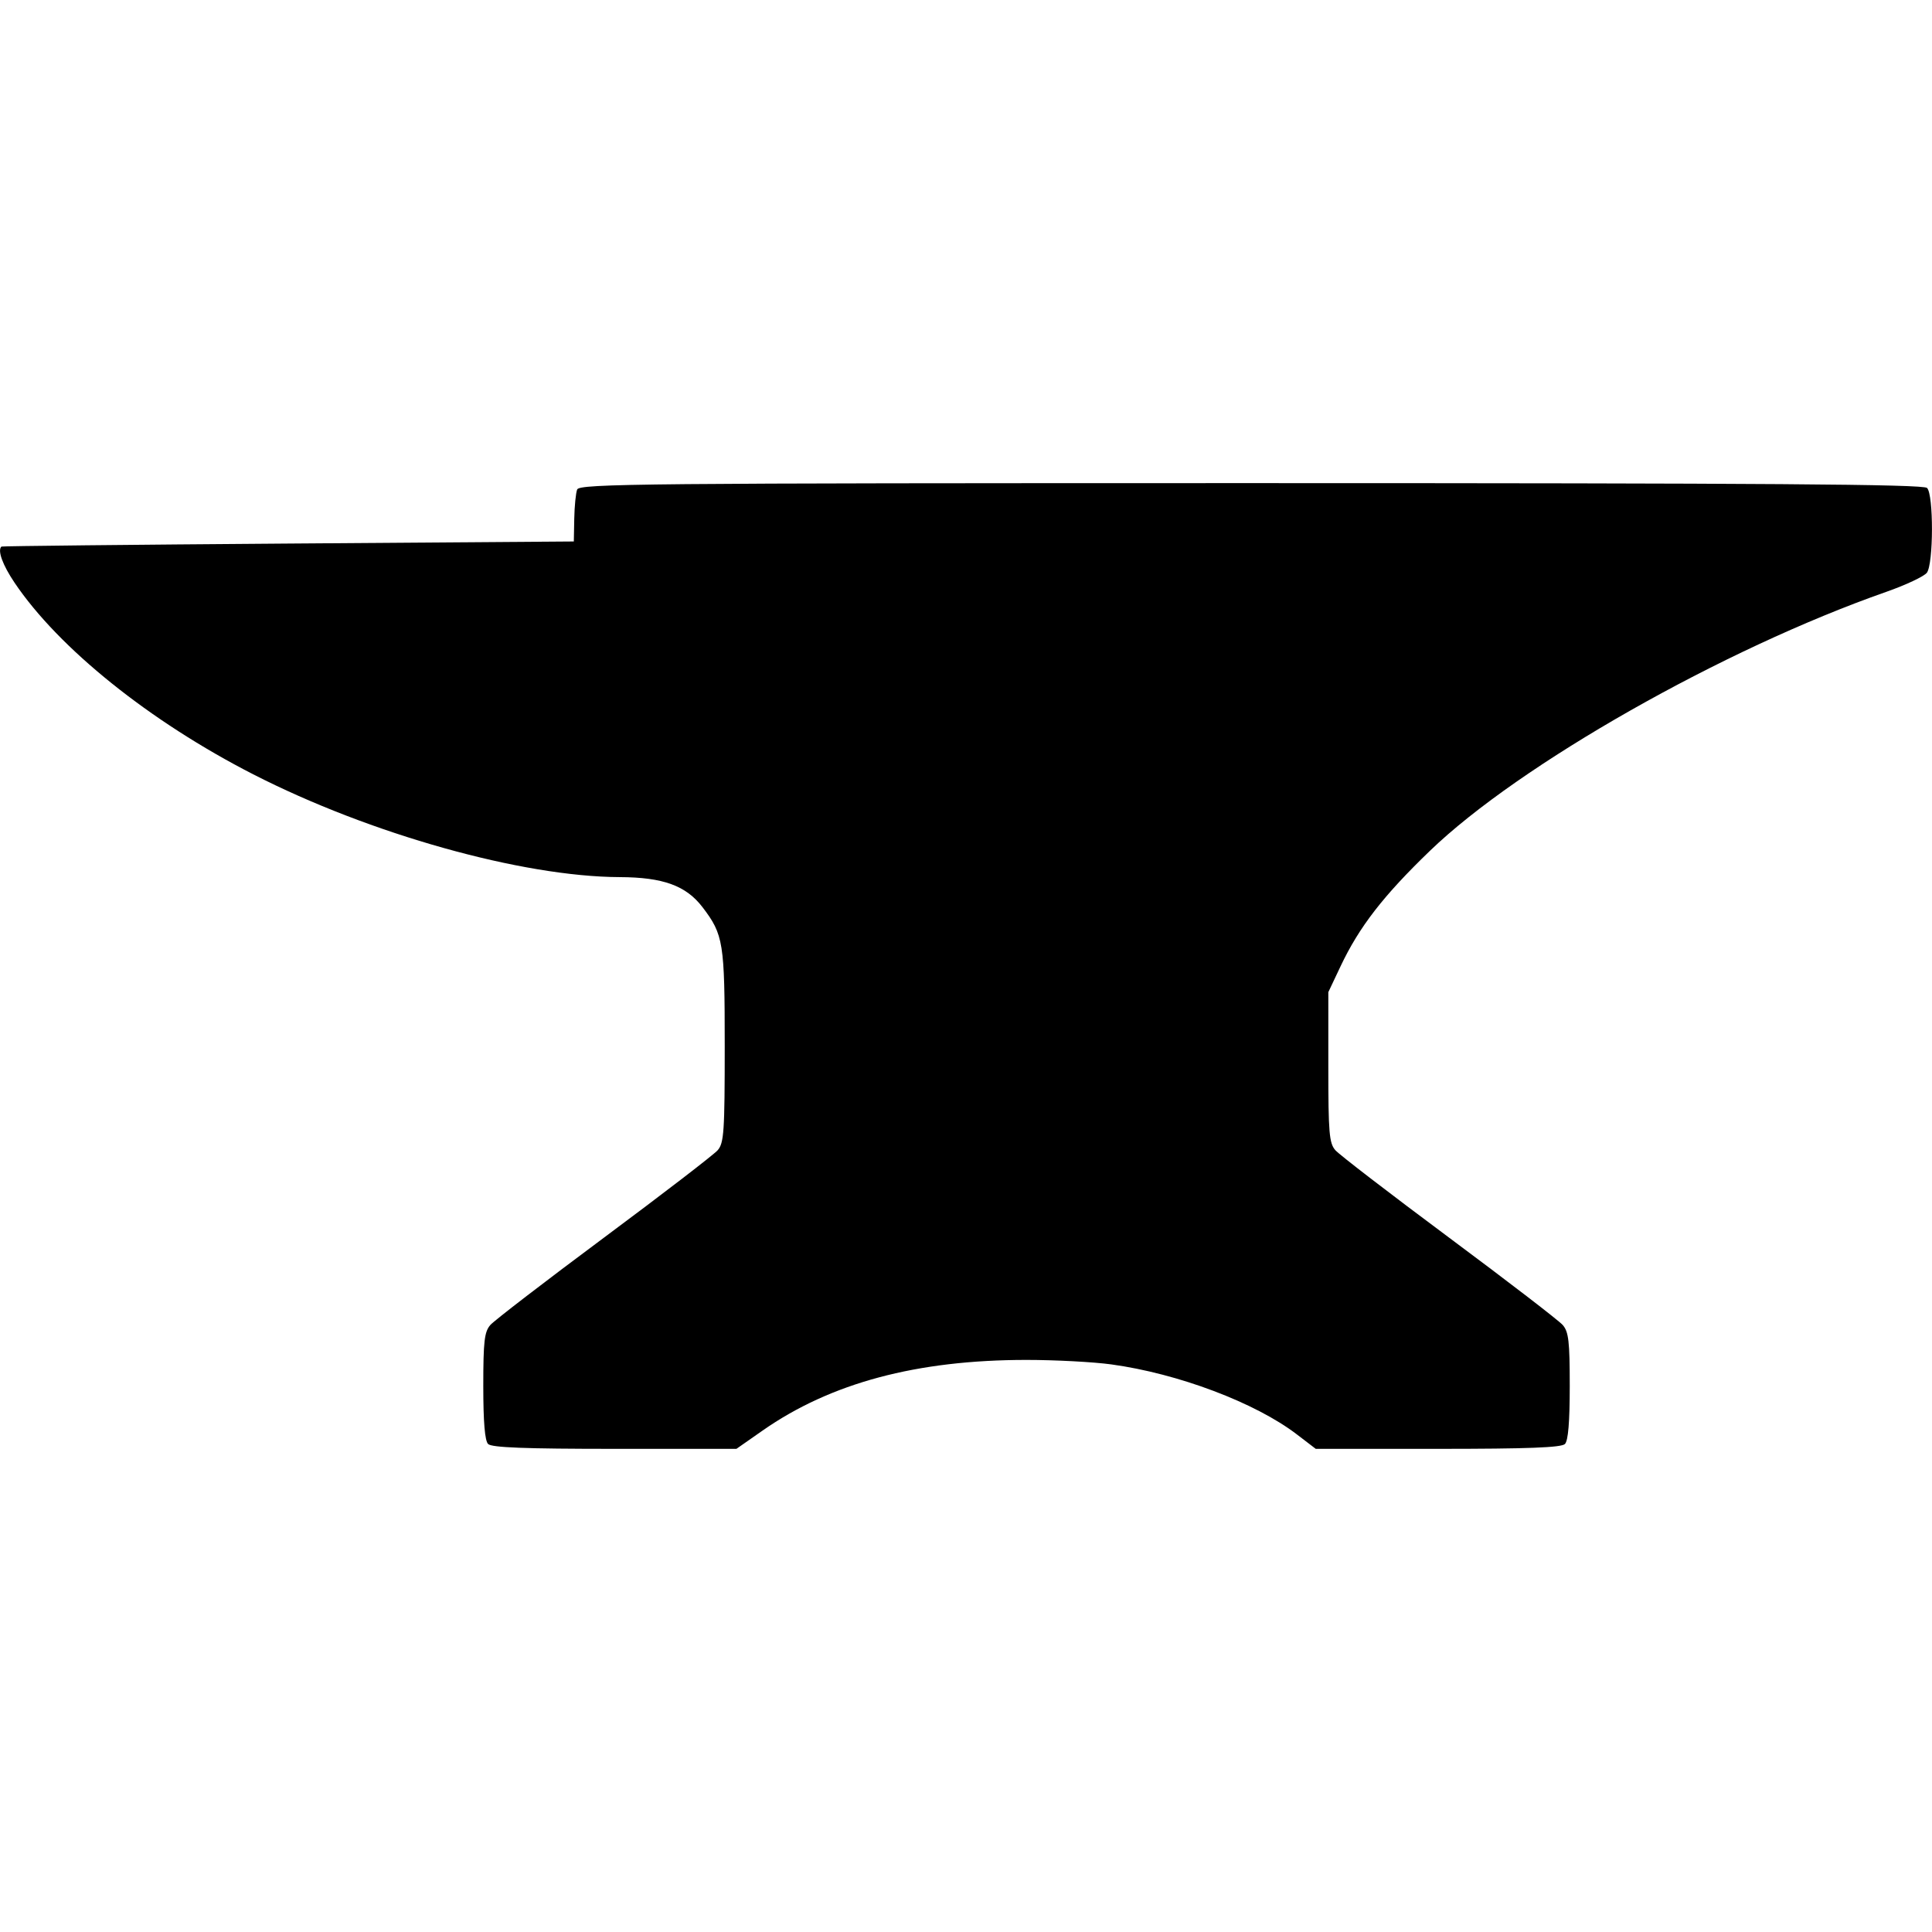 <?xml version="1.0" encoding="UTF-8" standalone="no"?>
<!-- Created with Inkscape (http://www.inkscape.org/) -->

<svg
   width="128"
   height="128"
   viewBox="0 0 128 128"
   version="1.1"
   id="svg1"
   inkscape:version="1.3.2 (091e20e, 2023-11-25, custom)"
   sodipodi:docname="crafted.svg"
   xml:space="preserve"
   xmlns:inkscape="http://www.inkscape.org/namespaces/inkscape"
   xmlns:sodipodi="http://sodipodi.sourceforge.net/DTD/sodipodi-0.dtd"
   xmlns="http://www.w3.org/2000/svg"
   xmlns:svg="http://www.w3.org/2000/svg"><sodipodi:namedview
     id="namedview1"
     pagecolor="#909090"
     bordercolor="#616161"
     borderopacity="1"
     inkscape:showpageshadow="0"
     inkscape:pageopacity="0"
     inkscape:pagecheckerboard="0"
     inkscape:deskcolor="#6d6d6d"
     inkscape:document-units="px"
     inkscape:zoom="256"
     inkscape:cx="0.20507812"
     inkscape:cy="31.943359"
     inkscape:window-width="1920"
     inkscape:window-height="1009"
     inkscape:window-x="-8"
     inkscape:window-y="-8"
     inkscape:window-maximized="1"
     inkscape:current-layer="layer1" /><defs
     id="defs1" /><g
     inkscape:label="Layer 1"
     inkscape:groupmode="layer"
     id="layer1"><path
       style="fill:#000000;fill-opacity:1;stroke:none;stroke-width:6.425;stroke-dasharray:none;stroke-opacity:1"
       d="m 32.339,95.671 c -0.216,-0.216 -0.32,-1.457 -0.32,-3.836 0,-2.967 0.073,-3.6 0.467,-4.051 0.257,-0.294 3.646,-2.899 7.531,-5.789 3.886,-2.89 7.275,-5.495 7.531,-5.789 0.416,-0.477 0.467,-1.22 0.467,-6.912 0,-6.844 -0.084,-7.371 -1.467,-9.184 C 45.452,58.674 43.936,58.123 41.051,58.111 34.584,58.084 24.515,55.259 16.781,51.303 9.924,47.796 3.892,42.953 0.963,38.603 0.171,37.428 -0.178,36.466 0.094,36.212 0.131,36.178 8.679,36.088 19.089,36.012 l 18.928,-0.138 0.029,-1.509 c 0.016,-0.83 0.102,-1.7 0.192,-1.933 0.148,-0.385 4.245,-0.424 44.638,-0.424 34.237,0 44.549,0.074 44.796,0.32 0.441,0.441 0.43,5.031 -0.012,5.617 -0.183,0.242 -1.398,0.814 -2.699,1.27 -10.801,3.785 -24.295,11.443 -30.218,17.148 -3.09,2.976 -4.693,5.046 -5.926,7.653 l -0.812,1.716 -2e-4,4.969 c -2e-4,4.351 0.058,5.036 0.466,5.504 0.257,0.294 3.646,2.899 7.531,5.789 3.886,2.89 7.275,5.495 7.531,5.789 0.394,0.451 0.467,1.083 0.467,4.051 0,2.379 -0.103,3.62 -0.32,3.836 -0.235,0.235 -2.474,0.32 -8.414,0.32 h -8.094 l -1.25,-0.956 C 83.173,92.931 78.059,91.002 73.627,90.395 72.435,90.232 69.907,90.098 68.01,90.098 c -7.274,0 -12.974,1.526 -17.49,4.683 l -1.73,1.209 h -8.065 c -5.917,0 -8.15,-0.085 -8.385,-0.32 z"
       id="path1" /></g></svg>
